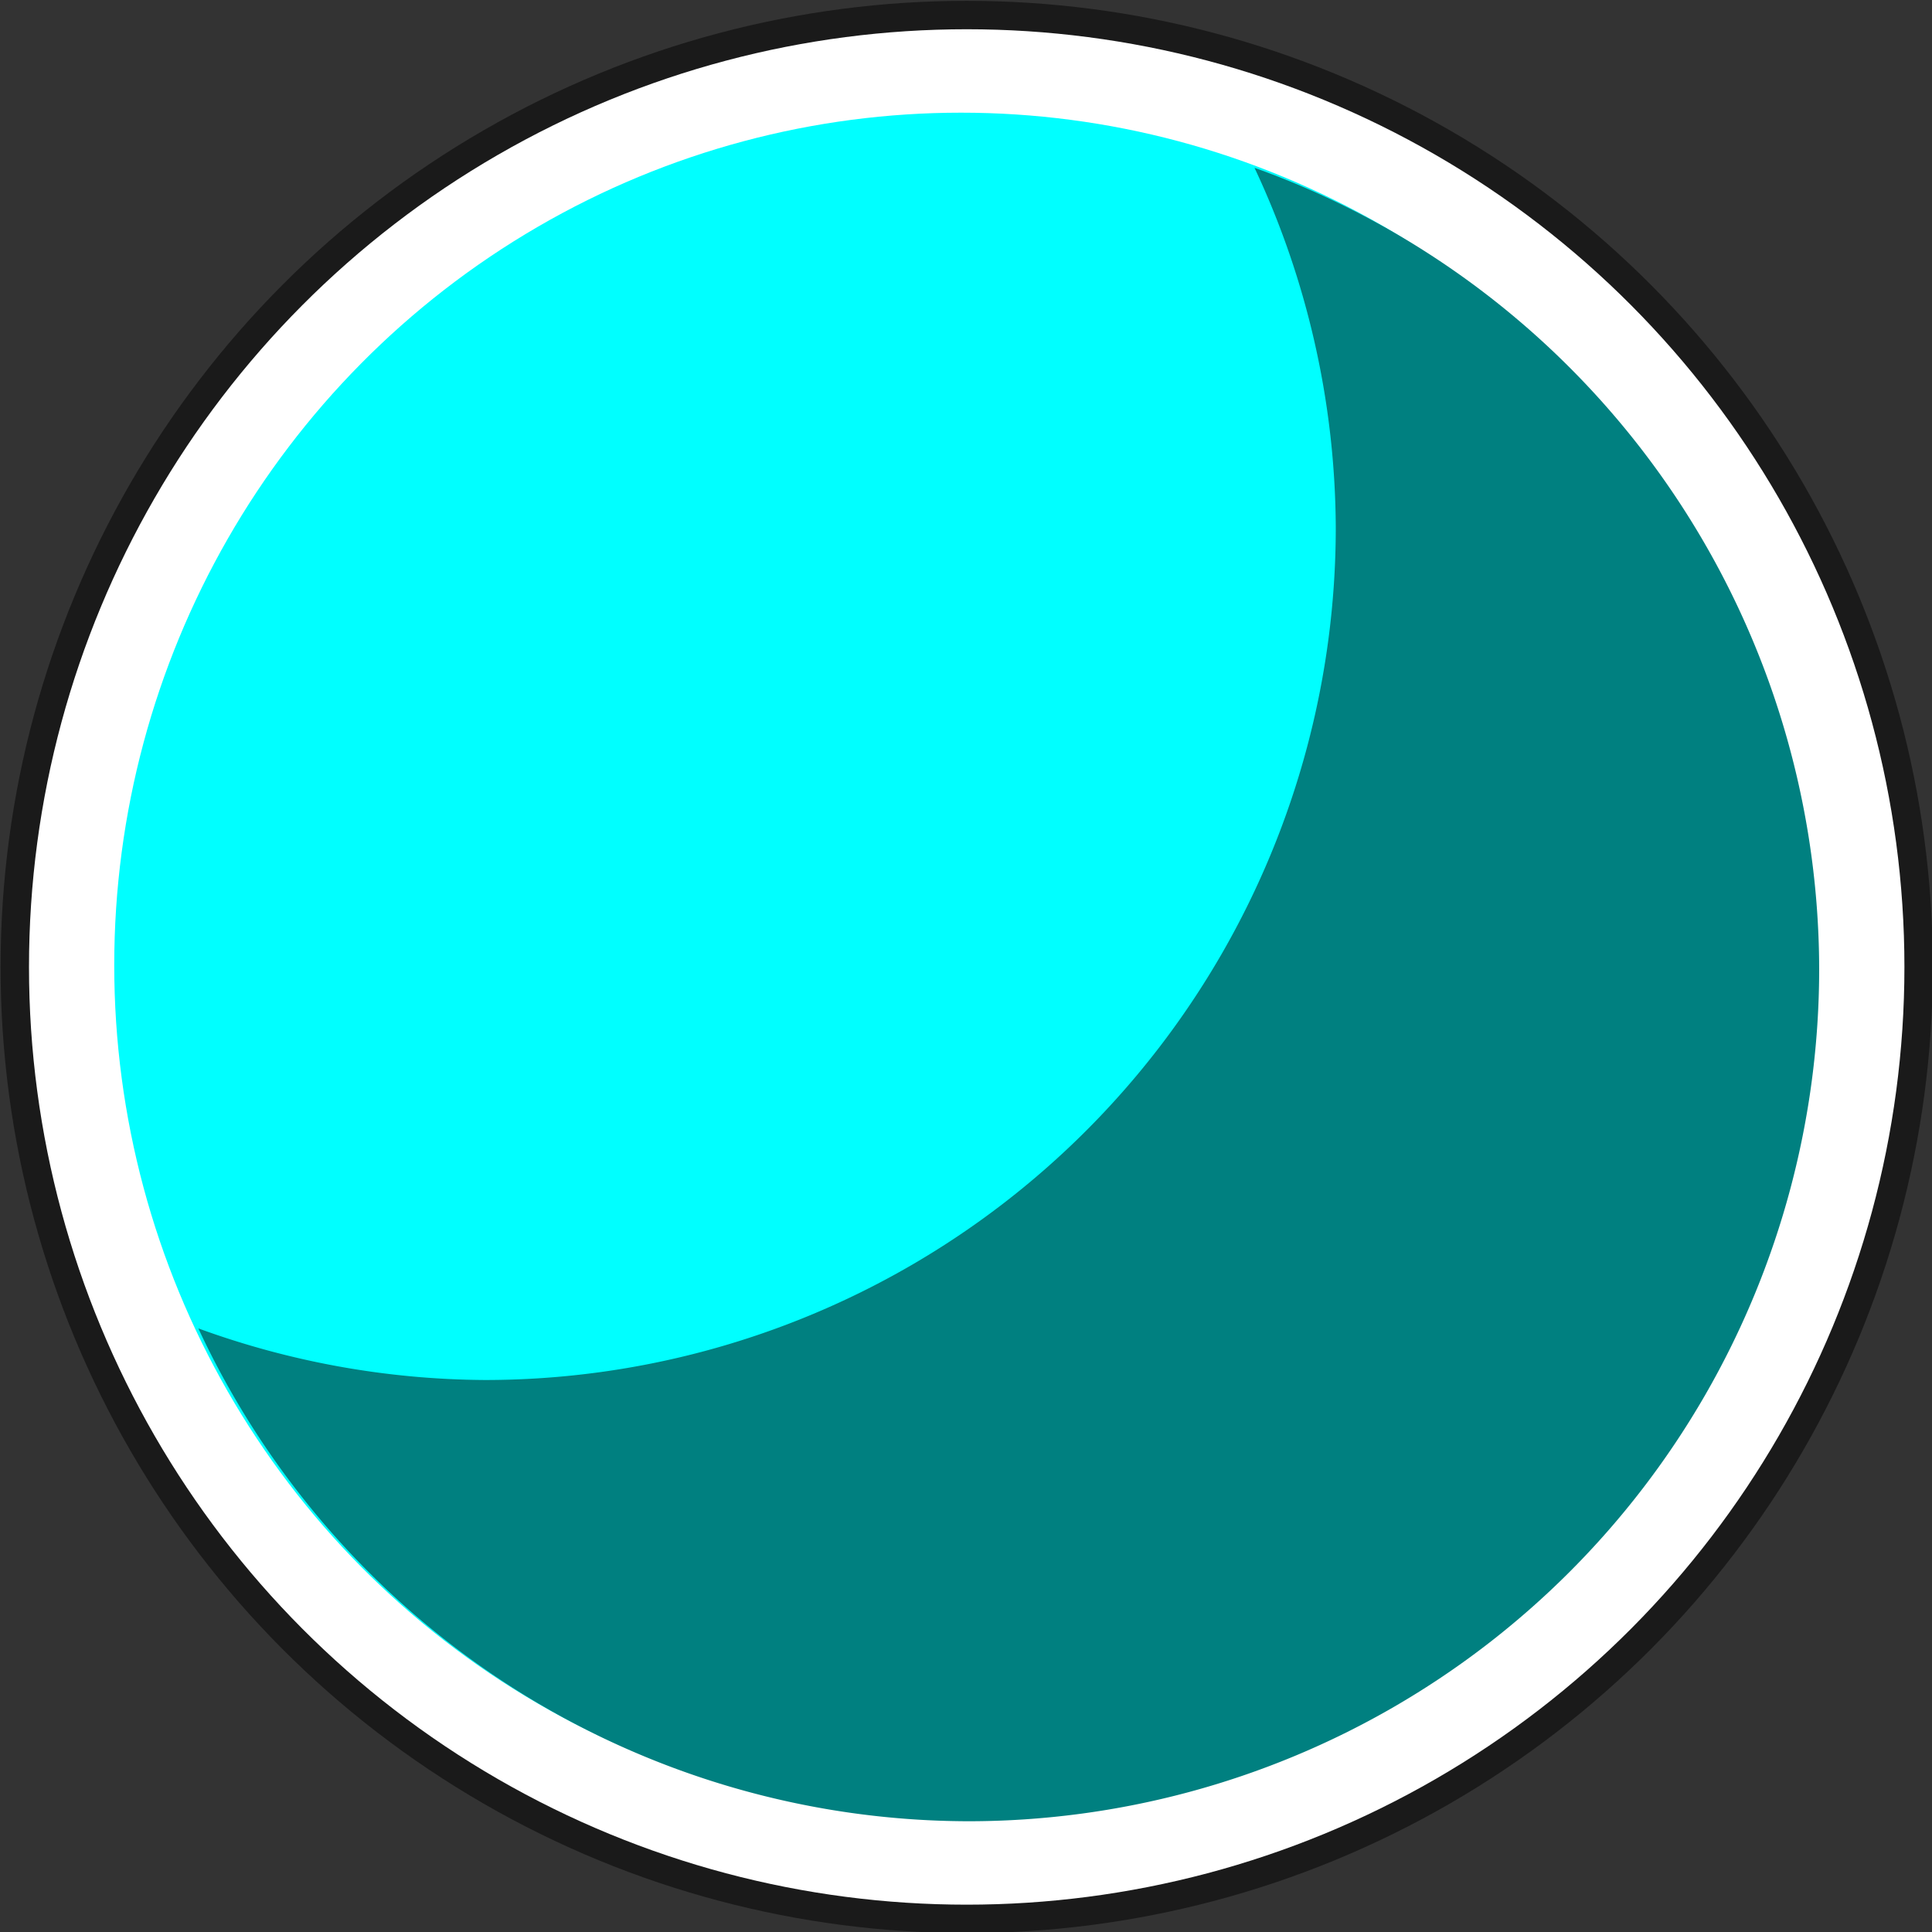 <?xml version="1.0" encoding="UTF-8" standalone="no"?>
<!-- Created with Inkscape (http://www.inkscape.org/) -->

<svg
   width="30.596mm"
   height="30.596mm"
   viewBox="0 0 30.596 30.596"
   version="1.1"
   id="svg1"
   sodipodi:docname="favicon.svg"
   inkscape:version="1.4.2 (ebf0e940, 2025-05-08)"
   xmlns:inkscape="http://www.inkscape.org/namespaces/inkscape"
   xmlns:sodipodi="http://sodipodi.sourceforge.net/DTD/sodipodi-0.dtd"
   xmlns="http://www.w3.org/2000/svg"
   xmlns:svg="http://www.w3.org/2000/svg">
  <rect x="0" y="0" width="30.596" height="30.596" fill="#333333" stroke="none"/>
  <sodipodi:namedview
     id="namedview1"
     pagecolor="#ffffff"
     bordercolor="#000000"
     borderopacity="0.25"
     inkscape:showpageshadow="2"
     inkscape:pageopacity="0.0"
     inkscape:pagecheckerboard="0"
     inkscape:deskcolor="#d1d1d1"
     inkscape:document-units="mm"
     inkscape:zoom="1.9185769"
     inkscape:cx="106.58942"
     inkscape:cy="104.76515"
     inkscape:window-width="1512"
     inkscape:window-height="945"
     inkscape:window-x="0"
     inkscape:window-y="37"
     inkscape:window-maximized="0"
     inkscape:current-layer="svg1" />
  <defs
     id="defs1" />
  <g
     id="g12"
     inkscape:label="main_blue_light"
     transform="matrix(1.8,0,0,1.8,-71.656,-101.676)">
    <g
       id="g10"
       transform="translate(17.839,2.769)"
       inkscape:label="main_rim">
      <circle
         style="fill:#1a1a1a;stroke-width:0.159"
         id="path1-3-2-1-8-4"
         cx="30.475"
         cy="62.225"
         r="8.5"
         inkscape:label="main_black_rim" />
      <circle
         style="display:inline;fill:#ffffff;stroke-width:0.155"
         id="path1-3-2-1-8-4-6"
         cx="30.475"
         cy="62.225"
         r="8.25"
         inkscape:label="white_rim" />
    </g>
    <g
       id="g11"
       style="display:inline"
       inkscape:label="blue_light">
      <ellipse
         style="fill:#00ffff;stroke-width:0.14"
         id="path1-3-2-1-8"
         cx="48.264"
         cy="64.978"
         rx="7.45"
         ry="7.5" />
      <path
         id="path1-3-3"
         style="display:inline;fill:#008080;stroke-width:0.141"
         d="m 50.846,57.963 a 7.487,7.5 0 0 1 0.715,3.165 7.487,7.5 0 0 1 -7.487,7.5 7.487,7.5 0 0 1 -2.52,-0.454 7.487,7.5 0 0 0 6.773,4.336 7.487,7.5 0 0 0 7.487,-7.5 7.487,7.5 0 0 0 -4.968,-7.047 z" />
    </g>
  </g>
</svg>
